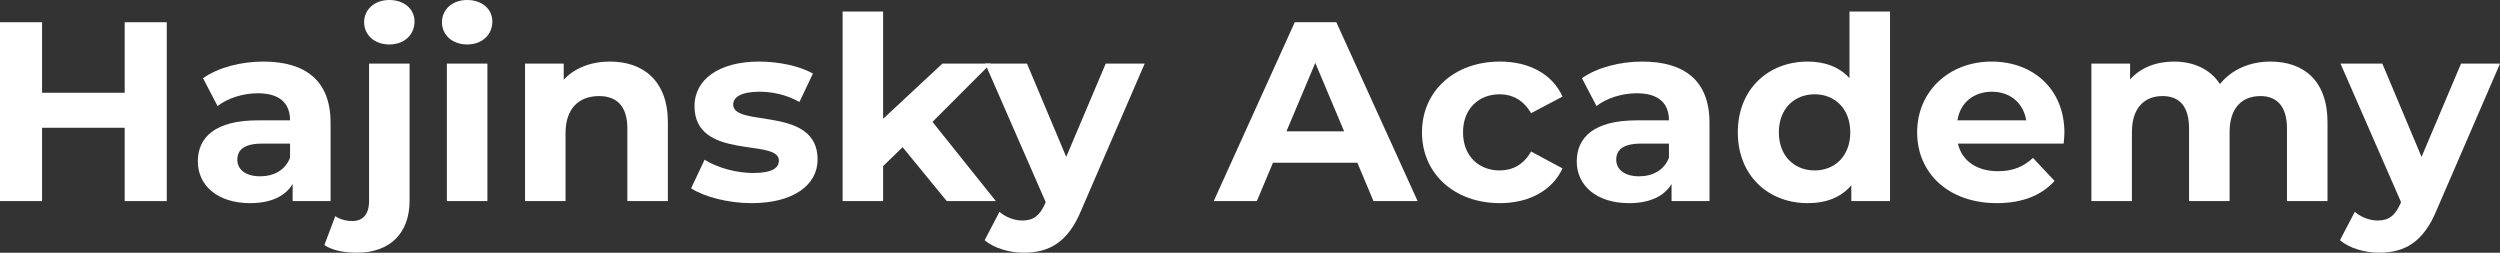 <svg width="277" height="28" viewBox="0 0 277 28" fill="none" xmlns="http://www.w3.org/2000/svg">
<rect x="0" y="0" width="277" height="28" fill="#333333" stroke="none"/>
<path d="M13.815 2.463V10.277H4.662V2.463H0V22.281H4.662V14.156H13.815V22.281H18.477V2.463H13.815Z" fill="white"/>
<path d="M29.172 6.823C26.697 6.823 24.193 7.474 22.495 8.663L24.107 11.749C25.23 10.872 26.928 10.334 28.568 10.334C30.986 10.334 32.137 11.438 32.137 13.335H28.568C23.848 13.335 21.92 15.203 21.92 17.893C21.92 20.526 24.078 22.508 27.705 22.508C29.978 22.508 31.59 21.771 32.425 20.384V22.281H36.627V13.589C36.627 8.975 33.892 6.823 29.172 6.823ZM28.827 19.535C27.244 19.535 26.294 18.799 26.294 17.695C26.294 16.675 26.956 15.911 29.057 15.911H32.137V17.468C31.619 18.855 30.324 19.535 28.827 19.535Z" fill="white"/>
<path d="M43.136 4.926C44.806 4.926 45.928 3.85 45.928 2.378C45.928 1.019 44.806 0 43.136 0C41.467 0 40.345 1.076 40.345 2.463C40.345 3.85 41.467 4.926 43.136 4.926ZM39.539 28C43.28 28 45.381 25.763 45.381 22.253V7.05H40.892V22.281C40.892 23.782 40.172 24.489 39.05 24.489C38.301 24.489 37.639 24.291 37.15 23.951L35.941 27.151C36.805 27.745 38.157 28 39.539 28Z" fill="white"/>
<path d="M51.76 4.926C53.429 4.926 54.552 3.85 54.552 2.378C54.552 1.019 53.429 0 51.76 0C50.091 0 48.968 1.076 48.968 2.463C48.968 3.85 50.091 4.926 51.76 4.926ZM49.515 22.281H54.005V7.05H49.515V22.281Z" fill="white"/>
<path d="M67.583 6.823C65.482 6.823 63.669 7.531 62.46 8.833V7.05H58.172V22.281H62.662V14.75C62.662 11.947 64.216 10.645 66.374 10.645C68.36 10.645 69.511 11.778 69.511 14.241V22.281H74.001V13.561C74.001 8.918 71.238 6.823 67.583 6.823Z" fill="white"/>
<path d="M83.28 22.508C87.914 22.508 90.591 20.497 90.591 17.666C90.591 11.664 81.237 14.184 81.237 11.579C81.237 10.787 82.1 10.164 84.115 10.164C85.525 10.164 87.05 10.447 88.576 11.296L90.073 8.154C88.605 7.304 86.245 6.823 84.115 6.823C79.596 6.823 76.949 8.861 76.949 11.749C76.949 17.836 86.302 15.288 86.302 17.78C86.302 18.629 85.525 19.167 83.453 19.167C81.553 19.167 79.453 18.572 78.071 17.695L76.574 20.866C78.013 21.8 80.661 22.508 83.28 22.508Z" fill="white"/>
<path d="M104.902 22.281H110.341L103.319 13.505L109.766 7.05H104.412L97.85 13.165V1.274H93.361V22.281H97.85V18.402L100.009 16.307L104.902 22.281Z" fill="white"/>
<path d="M122.513 7.05L118.138 17.383L113.792 7.05H109.158L115.864 22.394L115.807 22.536C115.202 23.895 114.512 24.433 113.274 24.433C112.382 24.433 111.432 24.065 110.741 23.47L109.101 26.613C110.108 27.49 111.835 28 113.418 28C116.21 28 118.339 26.896 119.836 23.215L126.83 7.05H122.513Z" fill="white"/>
<path d="M152.181 22.281H157.074L148.066 2.463H143.461L134.481 22.281H139.259L141.043 18.034H150.397L152.181 22.281ZM142.54 14.552L145.734 6.965L148.929 14.552H142.54Z" fill="white"/>
<path d="M166.19 22.508C169.442 22.508 172.004 21.092 173.126 18.657L169.644 16.789C168.809 18.261 167.571 18.884 166.161 18.884C163.888 18.884 162.103 17.327 162.103 14.665C162.103 12.004 163.888 10.447 166.161 10.447C167.571 10.447 168.809 11.098 169.644 12.542L173.126 10.702C172.004 8.21 169.442 6.823 166.19 6.823C161.153 6.823 157.556 10.079 157.556 14.665C157.556 19.252 161.153 22.508 166.19 22.508Z" fill="white"/>
<path d="M181.957 6.823C179.481 6.823 176.978 7.474 175.279 8.663L176.891 11.749C178.014 10.872 179.712 10.334 181.352 10.334C183.77 10.334 184.921 11.438 184.921 13.335H181.352C176.632 13.335 174.704 15.203 174.704 17.893C174.704 20.526 176.862 22.508 180.489 22.508C182.762 22.508 184.374 21.771 185.209 20.384V22.281H189.411V13.589C189.411 8.975 186.677 6.823 181.957 6.823ZM181.611 19.535C180.028 19.535 179.079 18.799 179.079 17.695C179.079 16.675 179.74 15.911 181.841 15.911H184.921V17.468C184.403 18.855 183.108 19.535 181.611 19.535Z" fill="white"/>
<path d="M204.925 1.274V8.663C203.802 7.418 202.191 6.823 200.291 6.823C195.916 6.823 192.549 9.881 192.549 14.665C192.549 19.45 195.916 22.508 200.291 22.508C202.363 22.508 204.004 21.856 205.126 20.526V22.281H209.415V1.274H204.925ZM201.068 18.884C198.823 18.884 197.096 17.298 197.096 14.665C197.096 12.032 198.823 10.447 201.068 10.447C203.284 10.447 205.011 12.032 205.011 14.665C205.011 17.298 203.284 18.884 201.068 18.884Z" fill="white"/>
<path d="M228.737 14.722C228.737 9.824 225.226 6.823 220.679 6.823C215.959 6.823 212.419 10.107 212.419 14.665C212.419 19.195 215.901 22.508 221.254 22.508C224.046 22.508 226.205 21.658 227.644 20.044L225.255 17.497C224.19 18.487 223.01 18.969 221.369 18.969C219.009 18.969 217.369 17.808 216.937 15.911H228.651C228.68 15.543 228.737 15.062 228.737 14.722ZM220.708 10.164C222.722 10.164 224.19 11.409 224.507 13.335H216.88C217.196 11.381 218.664 10.164 220.708 10.164Z" fill="white"/>
<path d="M251.556 6.823C249.225 6.823 247.21 7.757 245.973 9.314C244.879 7.644 243.037 6.823 240.879 6.823C238.893 6.823 237.166 7.503 236.015 8.805V7.05H231.726V22.281H236.216V14.637C236.216 11.919 237.626 10.645 239.612 10.645C241.483 10.645 242.548 11.778 242.548 14.241V22.281H247.038V14.637C247.038 11.919 248.448 10.645 250.463 10.645C252.276 10.645 253.398 11.778 253.398 14.241V22.281H257.888V13.561C257.888 8.918 255.24 6.823 251.556 6.823Z" fill="white"/>
<path d="M272.683 7.05L268.308 17.383L263.962 7.05H259.329L266.035 22.394L265.977 22.536C265.373 23.895 264.682 24.433 263.444 24.433C262.552 24.433 261.602 24.065 260.912 23.47L259.271 26.613C260.279 27.49 262.005 28 263.588 28C266.38 28 268.51 26.896 270.006 23.215L277 7.05H272.683Z" fill="white"/>
</svg>
